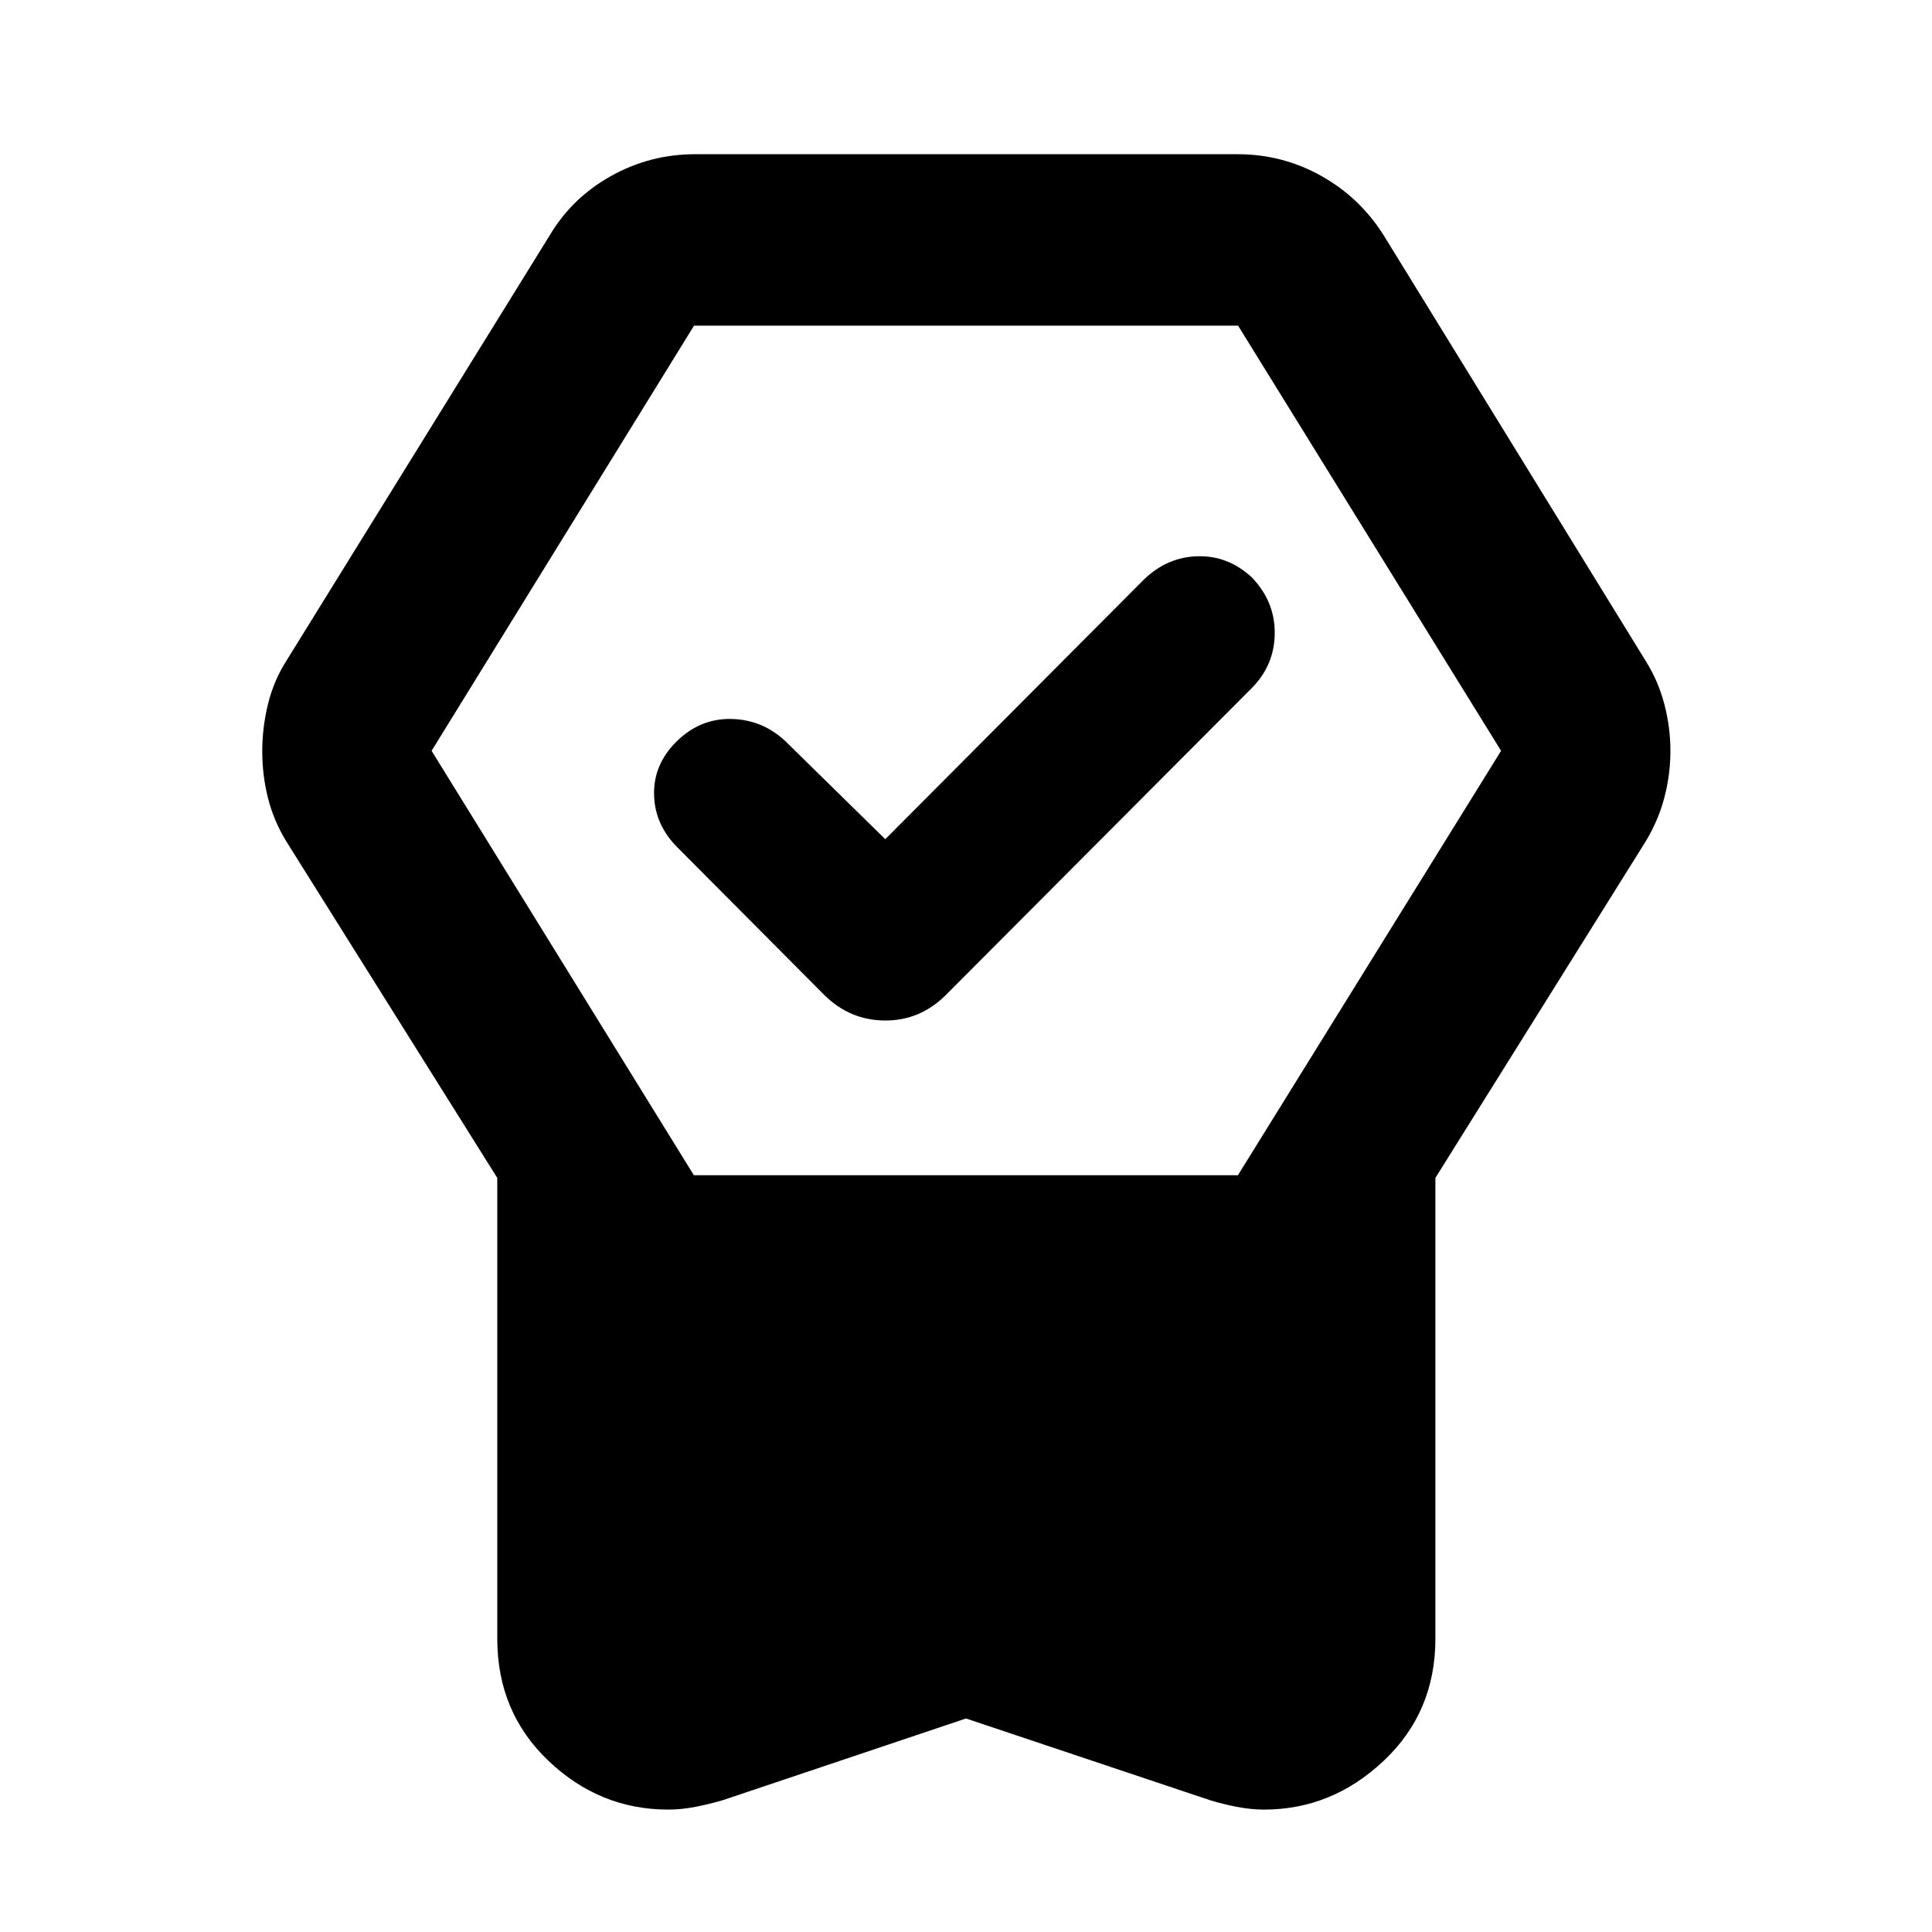 <svg xmlns="http://www.w3.org/2000/svg" height="40" viewBox="0 -960 960 960" width="40"><path d="M480-106.093 359.087-65.478q-6.319 1.855-13.368 3.254-7.05 1.399-13.716 1.399-33.979 0-59.444-24.203-25.465-24.203-25.465-60.721v-228.959L142.348-541.783q-6.341-10.314-9.189-21.66t-2.848-23.187q0-11.841 2.848-23.5 2.848-11.658 9.189-21.595l130.76-211.261q11.053-18.671 30.464-29.528 19.412-10.856 41.812-10.856H615.05q22.177 0 41.44 10.764 19.264 10.765 31.112 29.62l130.05 211.261q6.341 10.072 9.356 21.631 3.014 11.56 3.014 23.212 0 11.793-3.014 23.222-3.015 11.428-9.356 21.877L713.24-374.708v228.959q0 36.518-25.725 60.72-25.725 24.204-59.414 24.204-6.564 0-13.717-1.399-7.152-1.399-13.095-3.254L480-106.093ZM344.782-376.037h270.334l130.761-210.884-130.684-211.26H344.859l-130.402 211.26 130.325 210.884Zm95.102-166.971 128.772-129.276q11.503-10.956 26.535-11.321 15.033-.366 26.772 10.445 11.573 11.979 11.446 27.855-.127 15.876-11.511 27.305L469.921-465.523q-12.794 12.703-30.198 12.609-17.404-.094-30.107-12.65l-72.565-72.922Q325.334-549.945 325-565.107q-.333-15.162 11.277-26.546 11.611-11.384 27.023-11.101 15.413.282 26.902 10.985l49.682 48.761Z"/></svg>